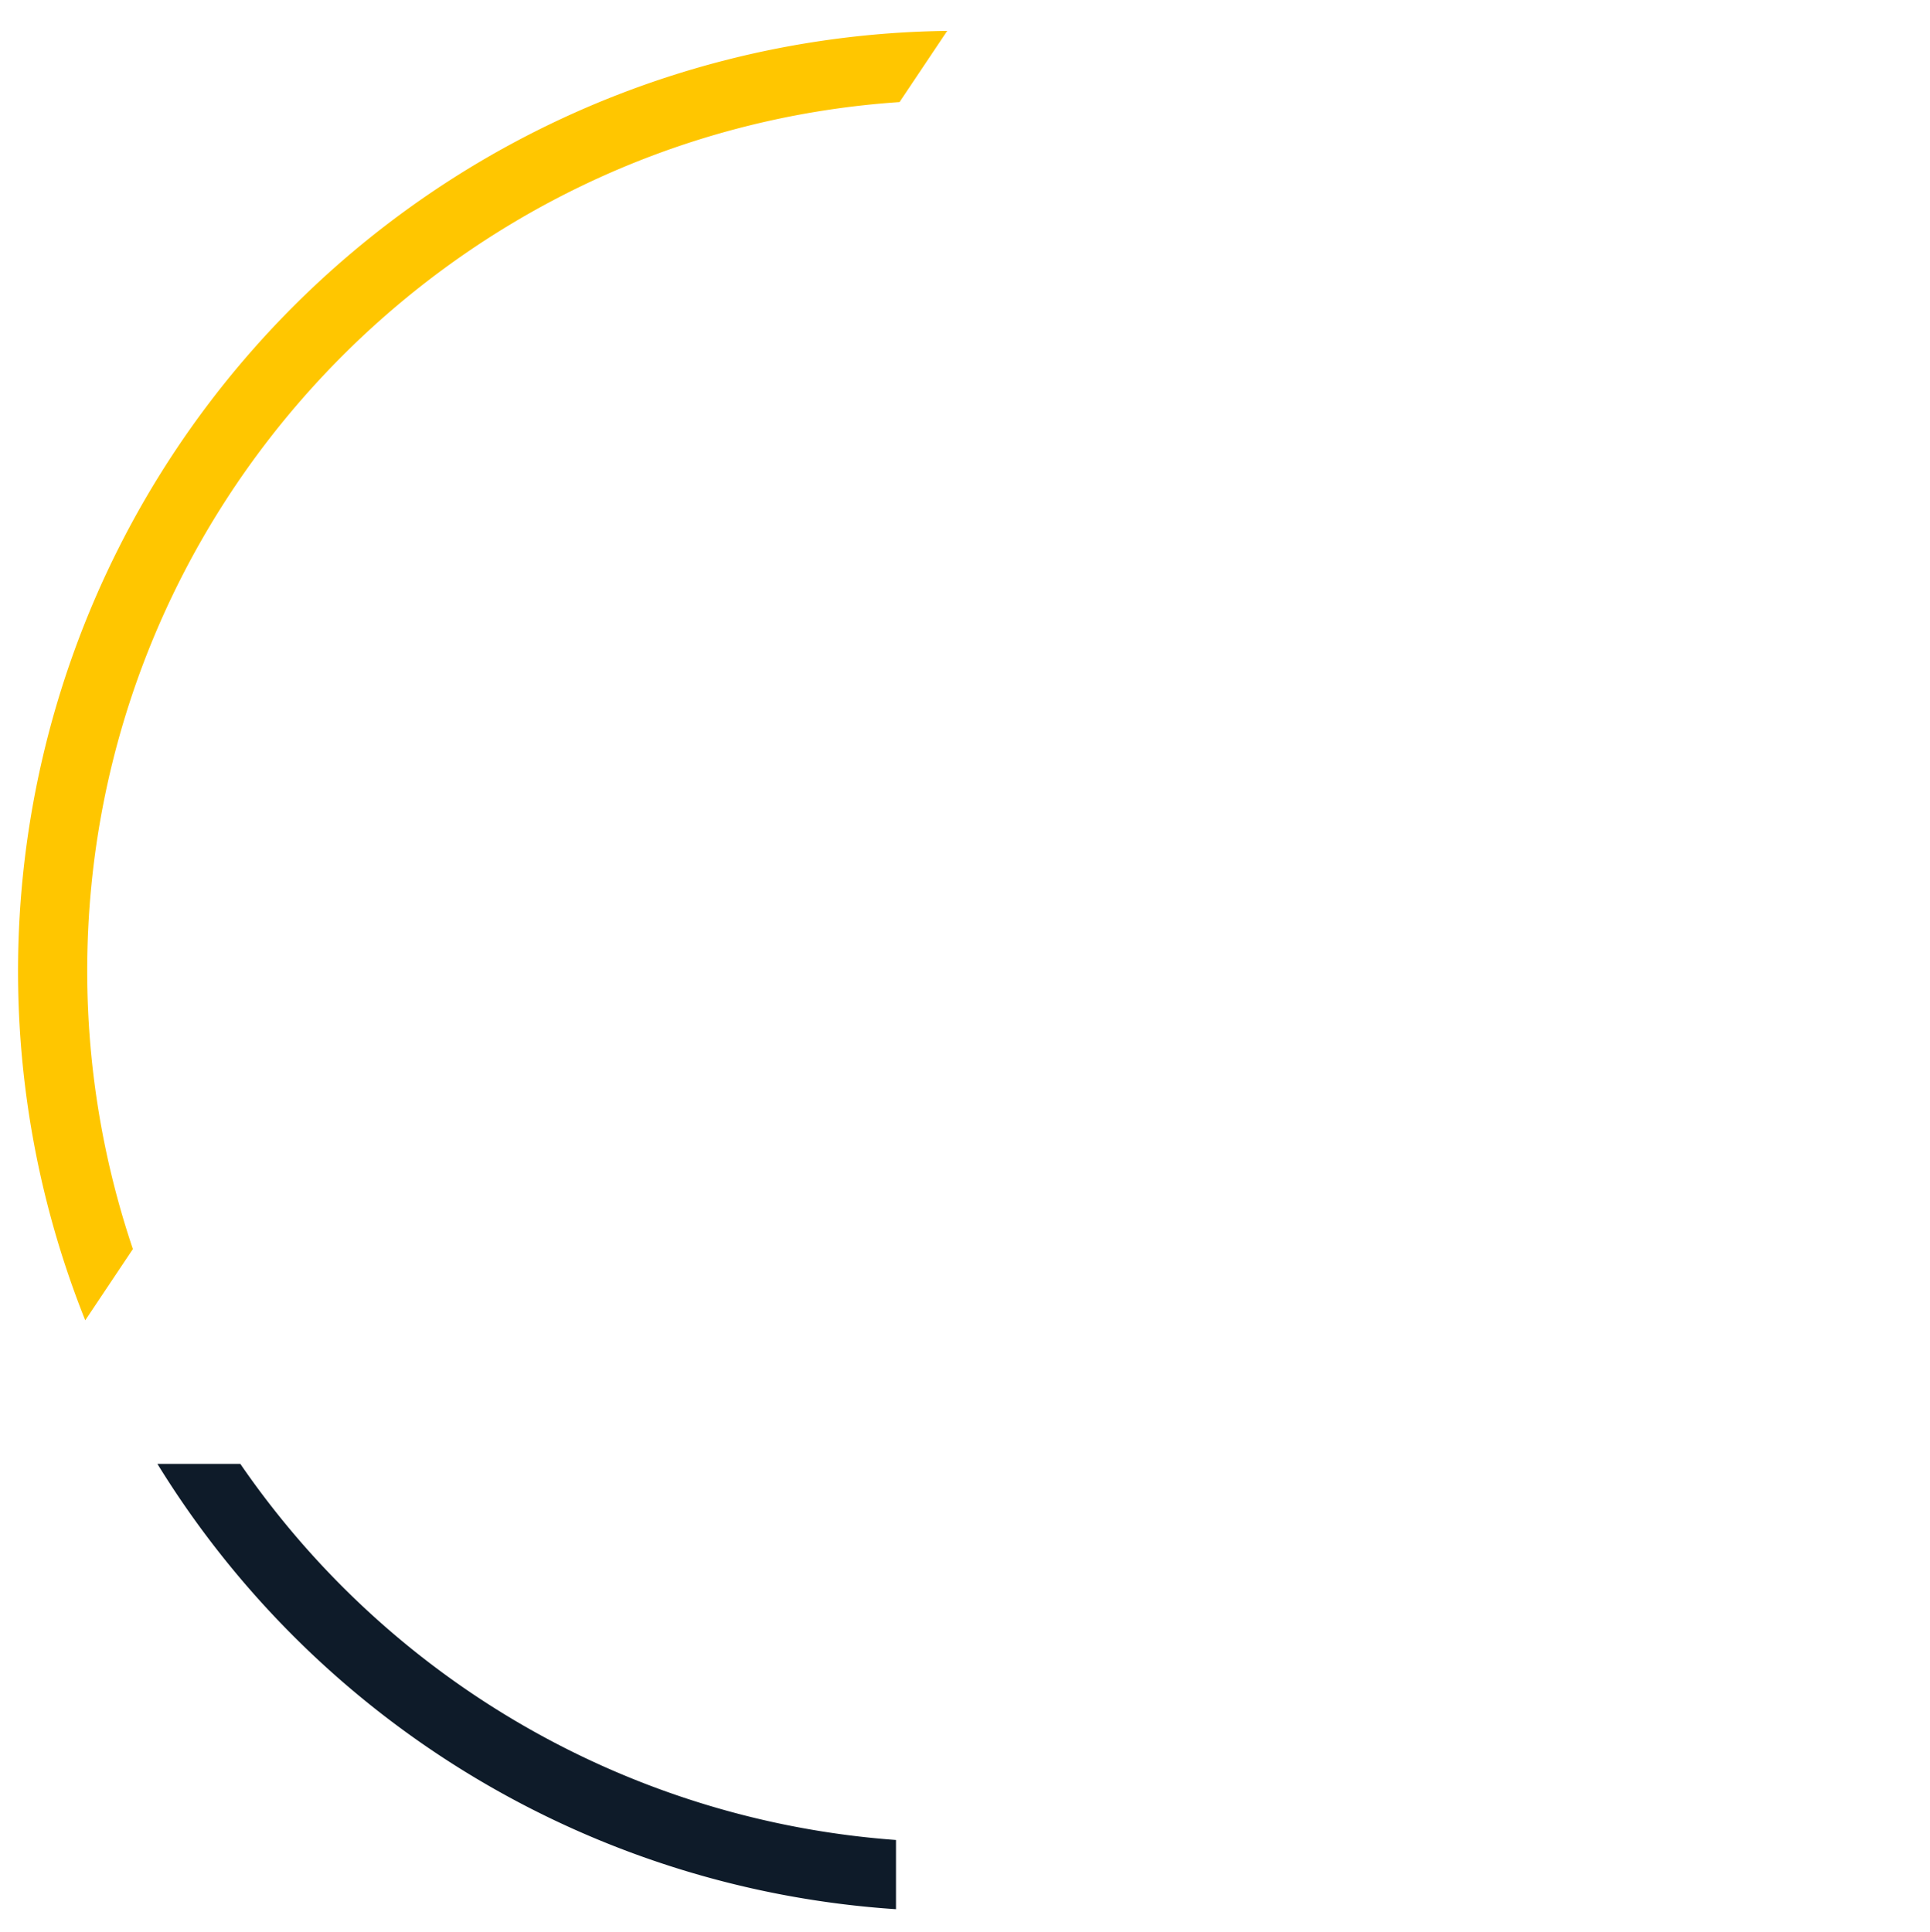 <?xml version="1.0" encoding="UTF-8" standalone="no"?>
<svg
   viewBox="0 0 352.38 352.86"
   version="1.1"
   id="svg59"
   sodipodi:docname="Ресурс 1.svg"
   inkscape:version="1.2 (dc2aedaf03, 2022-05-15)"
   xmlns:inkscape="http://www.inkscape.org/namespaces/inkscape"
   xmlns:sodipodi="http://sodipodi.sourceforge.net/DTD/sodipodi-0.dtd"
   xmlns="http://www.w3.org/2000/svg"
   xmlns:svg="http://www.w3.org/2000/svg"
   xmlns:rdf="http://www.w3.org/1999/02/22-rdf-syntax-ns#"
   xmlns:cc="http://creativecommons.org/ns#"
   xmlns:dc="http://purl.org/dc/elements/1.1/">
  <sodipodi:namedview
     id="namedview61"
     pagecolor="#ffffff"
     bordercolor="#000000"
     borderopacity="0.25"
     inkscape:showpageshadow="2"
     inkscape:pageopacity="0.0"
     inkscape:pagecheckerboard="0"
     inkscape:deskcolor="#d1d1d1"
     showgrid="false"
     inkscape:zoom="1.1860228"
     inkscape:cx="131.11046"
     inkscape:cy="178.74867"
     inkscape:window-width="1920"
     inkscape:window-height="1017"
     inkscape:window-x="-8"
     inkscape:window-y="-8"
     inkscape:window-maximized="1"
     inkscape:current-layer="Слой_1-2" />
  <defs
     id="defs35">
    <style
       id="style2">.cls-1{fill:#0e1b29;}.cls-1,.cls-2,.cls-4,.cls-5,.cls-6,.cls-7,.cls-8{fill-rule:evenodd;}.cls-2{fill:#ffc600;}.cls-3{fill:url(#Безымянный_градиент_200);}.cls-4{fill:url(#Безымянный_градиент_199);}.cls-5{fill:url(#Безымянный_градиент_198);}.cls-6{fill:url(#Безымянный_градиент_201);}.cls-7{fill:url(#Безымянный_градиент_202);}.cls-8{fill:#fff;}</style>
    <linearGradient
       id="Безымянный_градиент_200"
       x1="176.19"
       y1="352.64"
       x2="176.19"
       y2="0.26"
       gradientUnits="userSpaceOnUse">
      <stop
         offset="0.42"
         stop-color="#ffc600"
         id="stop4" />
      <stop
         offset="0.86"
         stop-color="#aa7500"
         id="stop6" />
    </linearGradient>
    <linearGradient
       id="Безымянный_градиент_199"
       x1="178.27"
       y1="351.68"
       x2="178.27"
       y2="182.37"
       gradientUnits="userSpaceOnUse">
      <stop
         offset="0.54"
         stop-color="#d90"
         id="stop9" />
      <stop
         offset="0.92"
         stop-color="#aa7500"
         id="stop11" />
    </linearGradient>
    <linearGradient
       id="Безымянный_градиент_198"
       x1="189.34"
       y1="352.86"
       x2="189.34"
       y2="241.27"
       gradientUnits="userSpaceOnUse">
      <stop
         offset="0.57"
         stop-color="#aa7500"
         id="stop14" />
      <stop
         offset="0.94"
         stop-color="#7c5600"
         id="stop16" />
    </linearGradient>
    <linearGradient
       id="Безымянный_градиент_201"
       x1="169.2"
       y1="118.87"
       x2="169.2"
       y2="0.26"
       gradientUnits="userSpaceOnUse">
      <stop
         offset="0.41"
         stop-color="#ffc600"
         id="stop19" />
      <stop
         offset="1"
         stop-color="#b27d00"
         id="stop21" />
    </linearGradient>
    <linearGradient
       id="Безымянный_градиент_202"
       x1="181.68"
       y1="65.01"
       x2="181.68"
       gradientUnits="userSpaceOnUse">
      <stop
         offset="0"
         stop-color="#f3cc68"
         id="stop24" />
      <stop
         offset="0.13"
         stop-color="#f4cc60"
         id="stop26" />
      <stop
         offset="0.35"
         stop-color="#f7ca49"
         id="stop28" />
      <stop
         offset="0.61"
         stop-color="#fbc825"
         id="stop30" />
      <stop
         offset="0.83"
         stop-color="#ffc600"
         id="stop32" />
    </linearGradient>
  </defs>
  <title
     id="title37">Ресурс 1</title>
  <g
     id="Слой_1-2"
     data-name="Слой 1">
    <path
       class="cls-1"
       d="M 163.59,336 A 159.26,159.26 0 0 1 43.88,267.32 H 28.74 a 171.59,171.59 0 0 0 134.85,81.32 z"
       id="path39" />
    <path
       class="cls-2"
       d="m 24.26,228.09 a 159,159 0 0 1 -8.34,-50.74 c 0,-84.11 65.6,-153.13 148.32,-158.71 l 8.7,-13 A 171.73,171.73 0 0 0 15.56,241.1 Z"
       id="path41" />
    <circle
       class="cls-3"
       cx="176.19"
       cy="176.45"
       r="176.19"
       id="circle43"
       style="fill:url(#%D0%91%D0%B5%D0%B7%D1%8B%D0%BC%D1%8F%D0%BD%D0%BD%D1%8B%D0%B9_%D0%B3%D1%80%D0%B0%D0%B4%D0%B8%D0%B5%D0%BD%D1%82_200)" />
    <path
       class="cls-4"
       d="m 5.57,220.57 c -0.26,0.46 23.09,-12.27 49.62,-15.46 26.53,-3.19 67.93,17 94.47,12.74 26.54,-4.26 34,-26.54 73.23,-34 21.83,-4.13 58.76,0.93 87.37,6.23 22.85,4.24 40.4,8.64 40.72,8.64 -16.6,131.55 -147.08,151.89 -147.08,151.89 0,0 -153.52,21.66 -198.33,-130.04 z"
       id="path45"
       style="fill:url(#%D0%91%D0%B5%D0%B7%D1%8B%D0%BC%D1%8F%D0%BD%D0%BD%D1%8B%D0%B9_%D0%B3%D1%80%D0%B0%D0%B4%D0%B8%D0%B5%D0%BD%D1%82_199)" />
    <path
       class="cls-5"
       d="m 38.3,286.14 c -0.09,-0.36 34.94,-21.59 63.59,-25.84 28.65,-4.25 49.89,22.29 106.11,20.17 21.67,-0.82 20.88,-7.21 130.42,-38.65 l 1.93,-0.55 c -5,17 -30.76,65.59 -84.55,92.79 -21.32,10.78 -51.06,17 -56.76,17.11 -2.66,-0.9 -88.47,20.24 -160.74,-65.03 z"
       id="path47"
       style="fill:url(#%D0%91%D0%B5%D0%B7%D1%8B%D0%BC%D1%8F%D0%BD%D0%BD%D1%8B%D0%B9_%D0%B3%D1%80%D0%B0%D0%B4%D0%B8%D0%B5%D0%BD%D1%82_198)" />
    <path
       class="cls-6"
       d="m 11.29,114.29 c 0.39,-0.46 66.19,10.16 92.73,-7.89 26.54,-18.05 74.29,21.23 123.12,10.6 32.9,-3.19 66.86,-30.78 79.6,-34 12.74,-3.22 19.64,2.22 20.36,2.43 C 318.38,74.27 281.13,0.26 172.41,0.26 63.69,0.26 16.22,96.7 11.29,114.29 Z"
       id="path49"
       style="fill:url(#%D0%91%D0%B5%D0%B7%D1%8B%D0%BC%D1%8F%D0%BD%D0%BD%D1%8B%D0%B9_%D0%B3%D1%80%D0%B0%D0%B4%D0%B8%D0%B5%D0%BD%D1%82_201)" />
    <path
       class="cls-7"
       d="M 67.83,37.19 C 67.38,37.27 127.37,65 156,65 c 28.63,0 63.69,-22.29 88.1,-23.35 24.41,-1.06 51.26,5.61 51.42,5.63 C 293.38,41.27 247.25,0.94 184.12,0.6 183.62,0.26 120.38,-6.73 67.83,37.19 Z"
       id="path51"
       style="fill:url(#%D0%91%D0%B5%D0%B7%D1%8B%D0%BC%D1%8F%D0%BD%D0%BD%D1%8B%D0%B9_%D0%B3%D1%80%D0%B0%D0%B4%D0%B8%D0%B5%D0%BD%D1%82_202)" />
    <path
       class="cls-8"
       d="M 220.84,174.69 148.43,50.8 a 12.53,12.53 0 0 0 -21.7,0.11 L 55.64,175.57 a 12.53,12.53 0 0 0 11,18.74 l 143.5,-0.77 a 12.52,12.52 0 0 0 10.7,-18.85 z"
       id="path53" />
    <path
       class="cls-8"
       d="m 221.41,302.05 71.43,-125.24 a 12.34,12.34 0 0 0 -10.79,-18.45 l -144.17,0.77 a 12.34,12.34 0 0 0 -10.59,18.56 l 72.76,124.48 a 12.33,12.33 0 0 0 21.36,-0.12 z"
       id="path55" />
  </g>
</svg>
